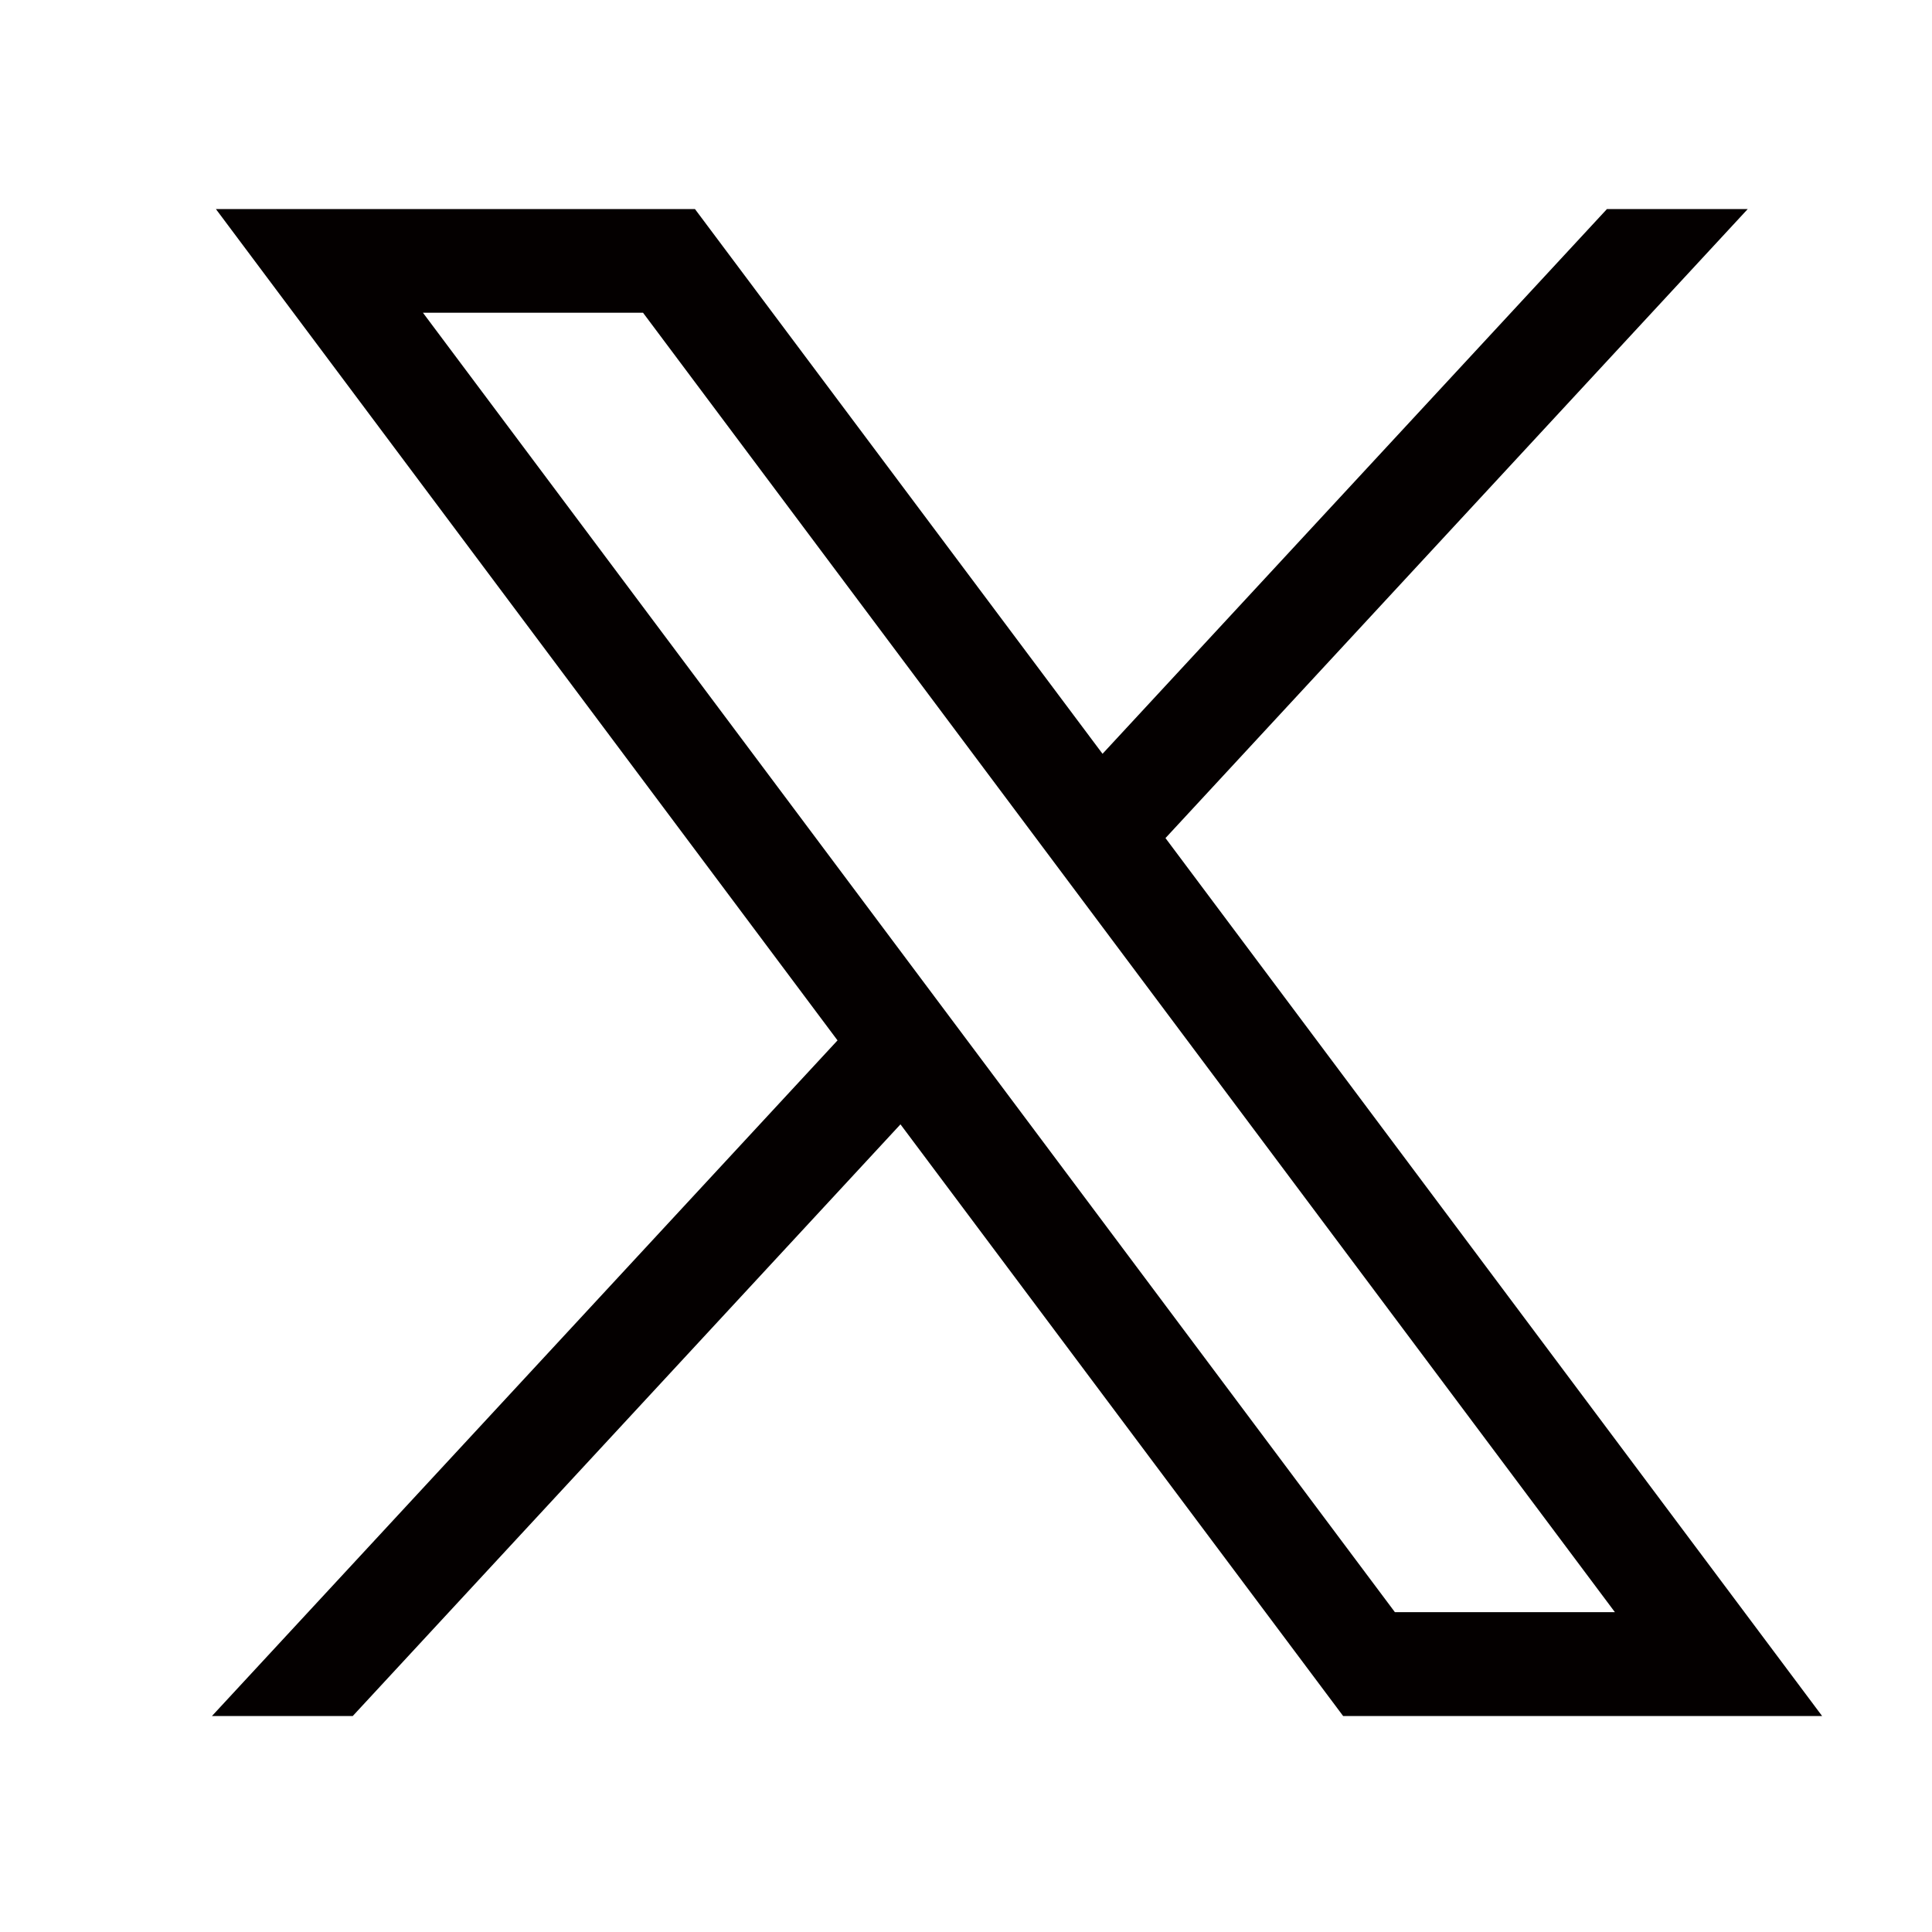 <svg version="1.0" xmlns="http://www.w3.org/2000/svg" width="24" height="24" xml:space="preserve"><path fill="#040000" d="m2.682 2.597 7.722 10.327-7.771 8.393h1.749l6.804-7.35 5.499 7.35h5.95l-8.157-10.906 7.233-7.814h-1.749l-6.266 6.767-5.063-6.767H2.682zm2.572 1.288h2.734l12.073 16.142h-2.733L5.254 3.885z"/></svg>